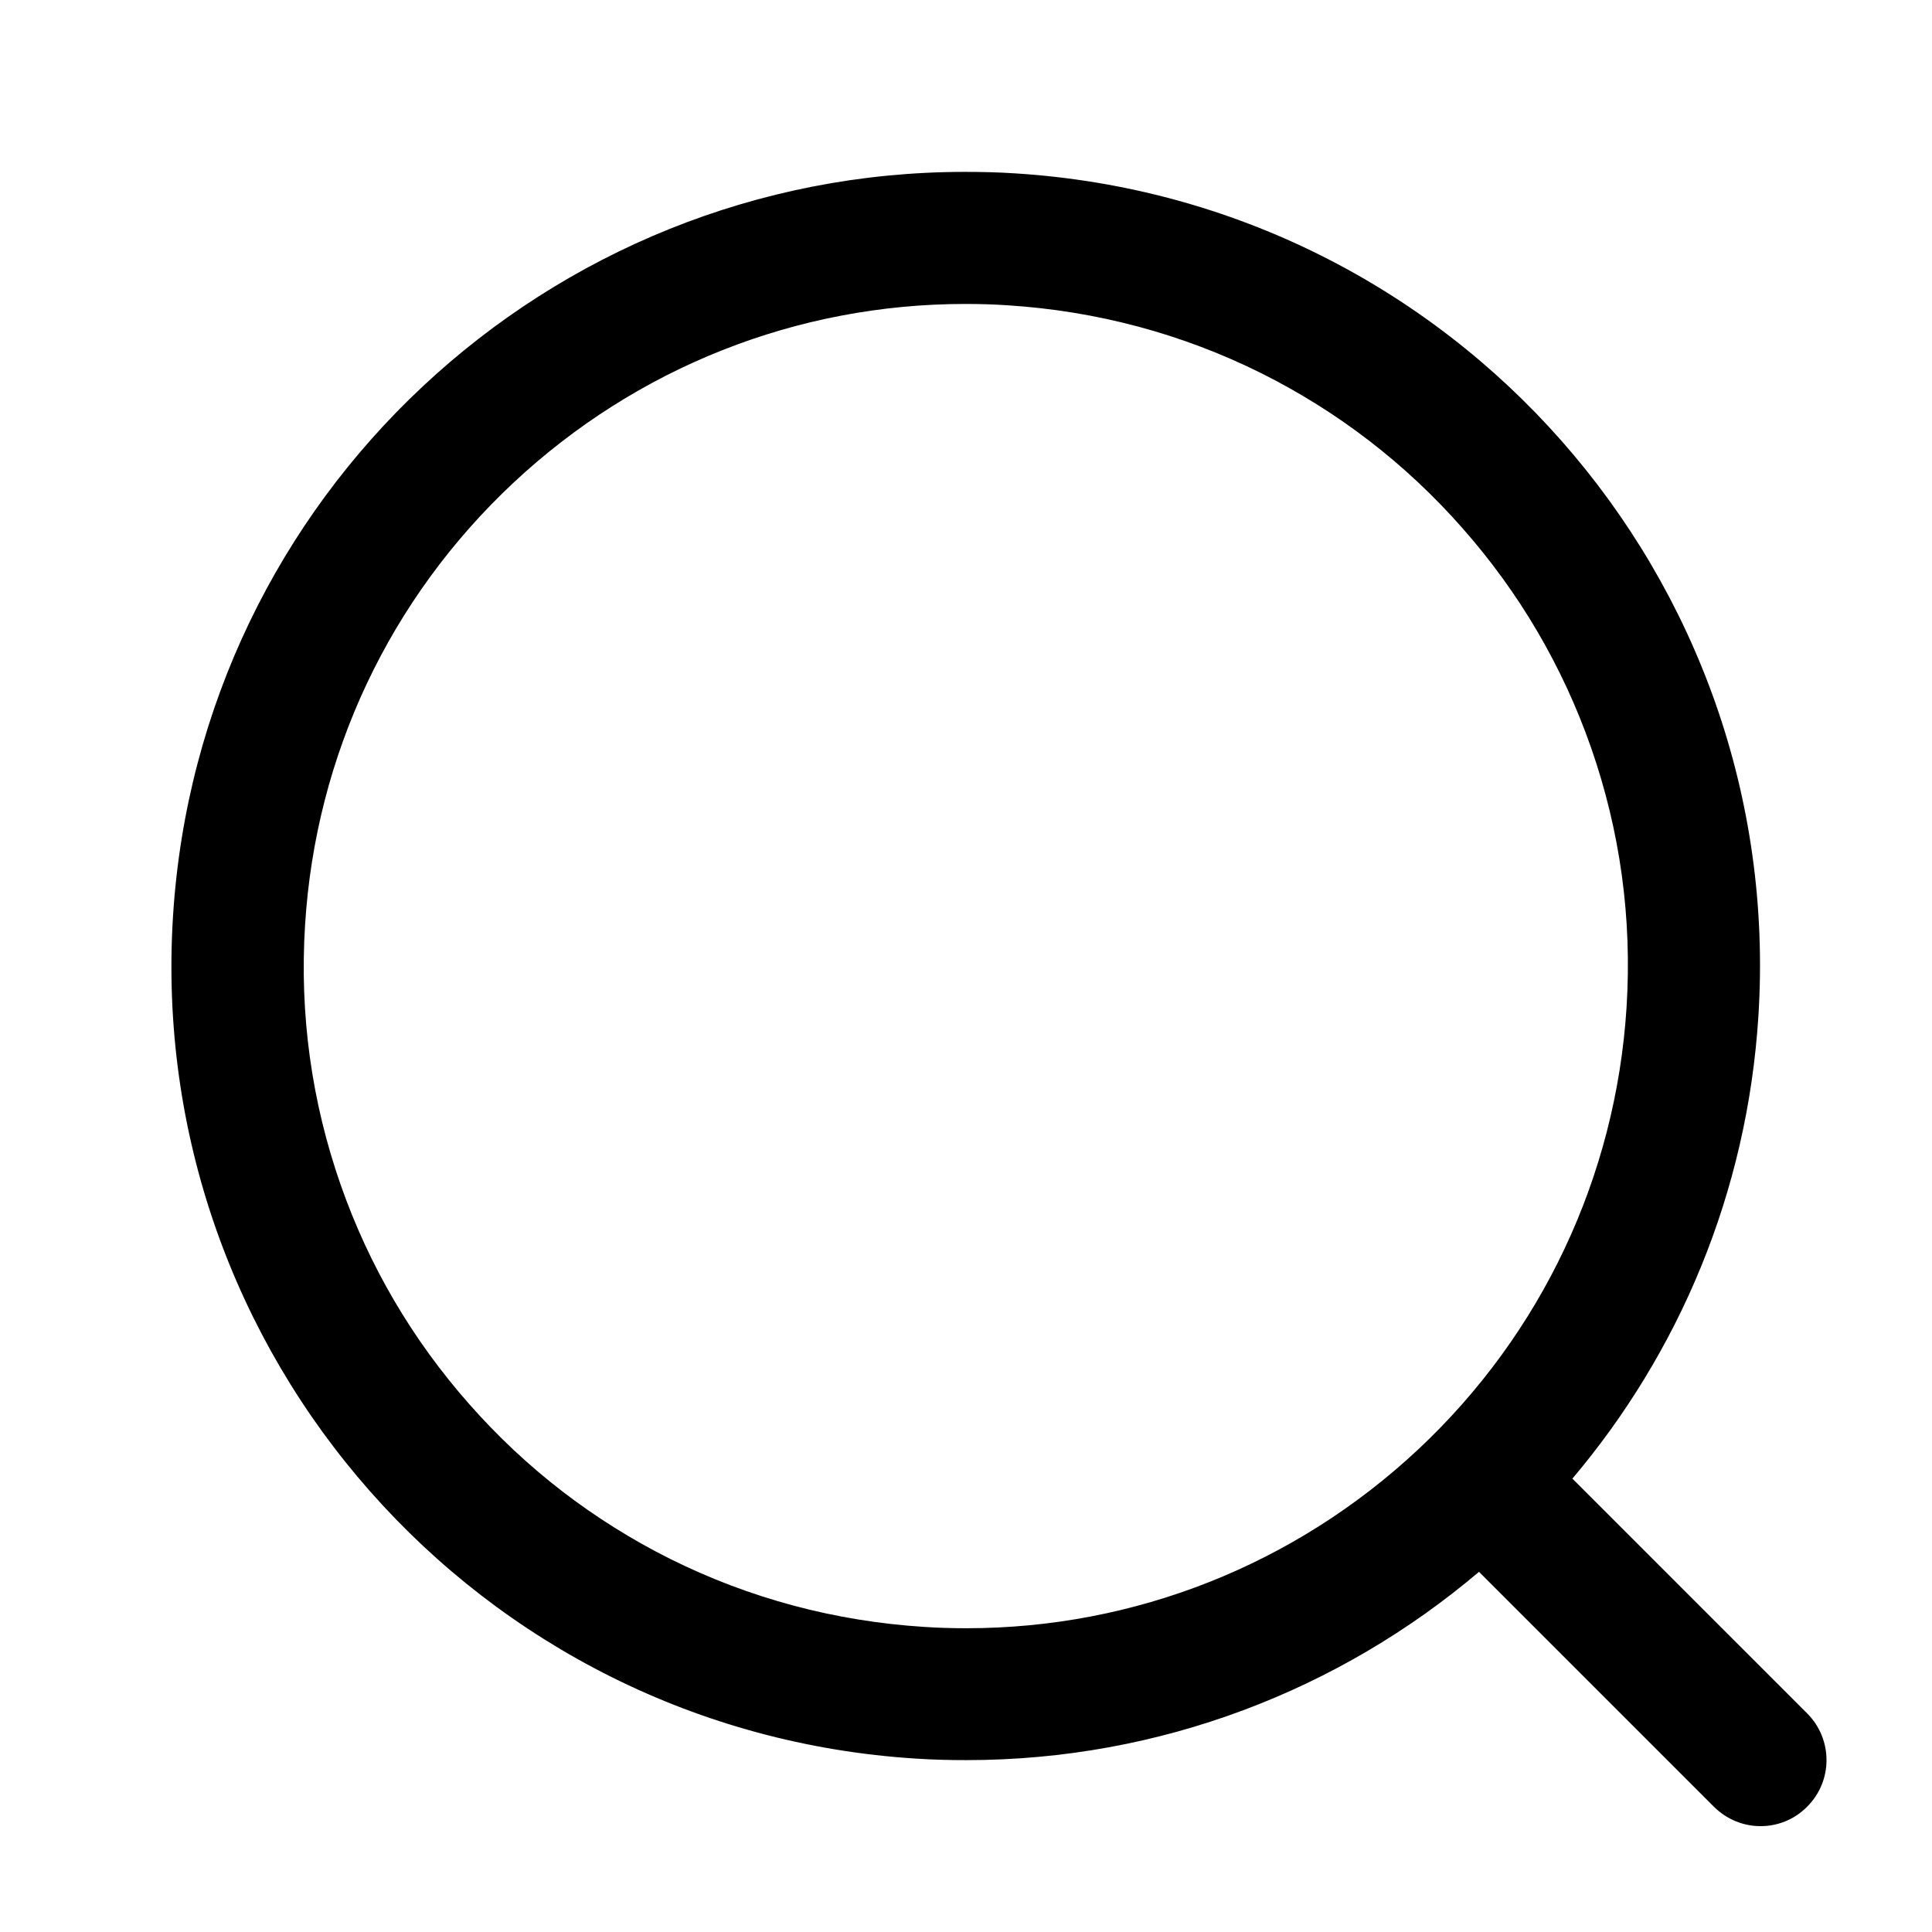 <?xml version="1.0" standalone="no"?><!DOCTYPE svg PUBLIC "-//W3C//DTD SVG 1.1//EN" "http://www.w3.org/Graphics/SVG/1.1/DTD/svg11.dtd"><svg t="1580446953837" class="icon" viewBox="0 0 1024 1024" version="1.1" xmlns="http://www.w3.org/2000/svg" p-id="5526" xmlns:xlink="http://www.w3.org/1999/xlink" width="200" height="200"><defs><style type="text/css"></style></defs><path d="M957.9 908.2L833.4 783.7c56.4-66.7 92.7-151.4 98.6-245.3 14.6-232-161.7-431.9-393.8-446.5-9-0.6-17.9-0.8-26.8-0.8-220.4 0-405.7 171.5-419.7 394.5-14.6 232 161.7 431.9 393.8 446.5 9 0.6 17.9 0.8 26.8 0.8 102.8 0 197.9-37.3 271.6-99.8l124.5 124.5c6.8 6.8 15.8 10.3 24.7 10.3 9 0 17.9-3.4 24.7-10.3 13.7-13.6 13.7-35.7 0.1-49.4z m-206.2-140C686.4 829.3 601.4 863 512.3 863c-7.4 0-14.9-0.2-22.4-0.7-47.3-3-92.6-15.1-134.6-36-40.6-20.3-76.5-47.9-106.6-82.1-30.2-34.2-53.1-73.3-68.1-116.1-15.5-44.3-21.9-90.7-18.9-138 5.6-89.7 44.8-172.8 110.4-234.2 65.3-61.1 150.3-94.8 239.5-94.8 7.4 0 14.9 0.2 22.3 0.7 47.3 3 92.6 15.1 134.6 36 40.6 20.3 76.5 47.9 106.6 82.1 30.2 34.2 53.1 73.3 68.1 116.1 15.5 44.3 21.9 90.7 18.9 138-5.7 89.6-44.9 172.8-110.4 234.2z" p-id="5527"></path></svg>